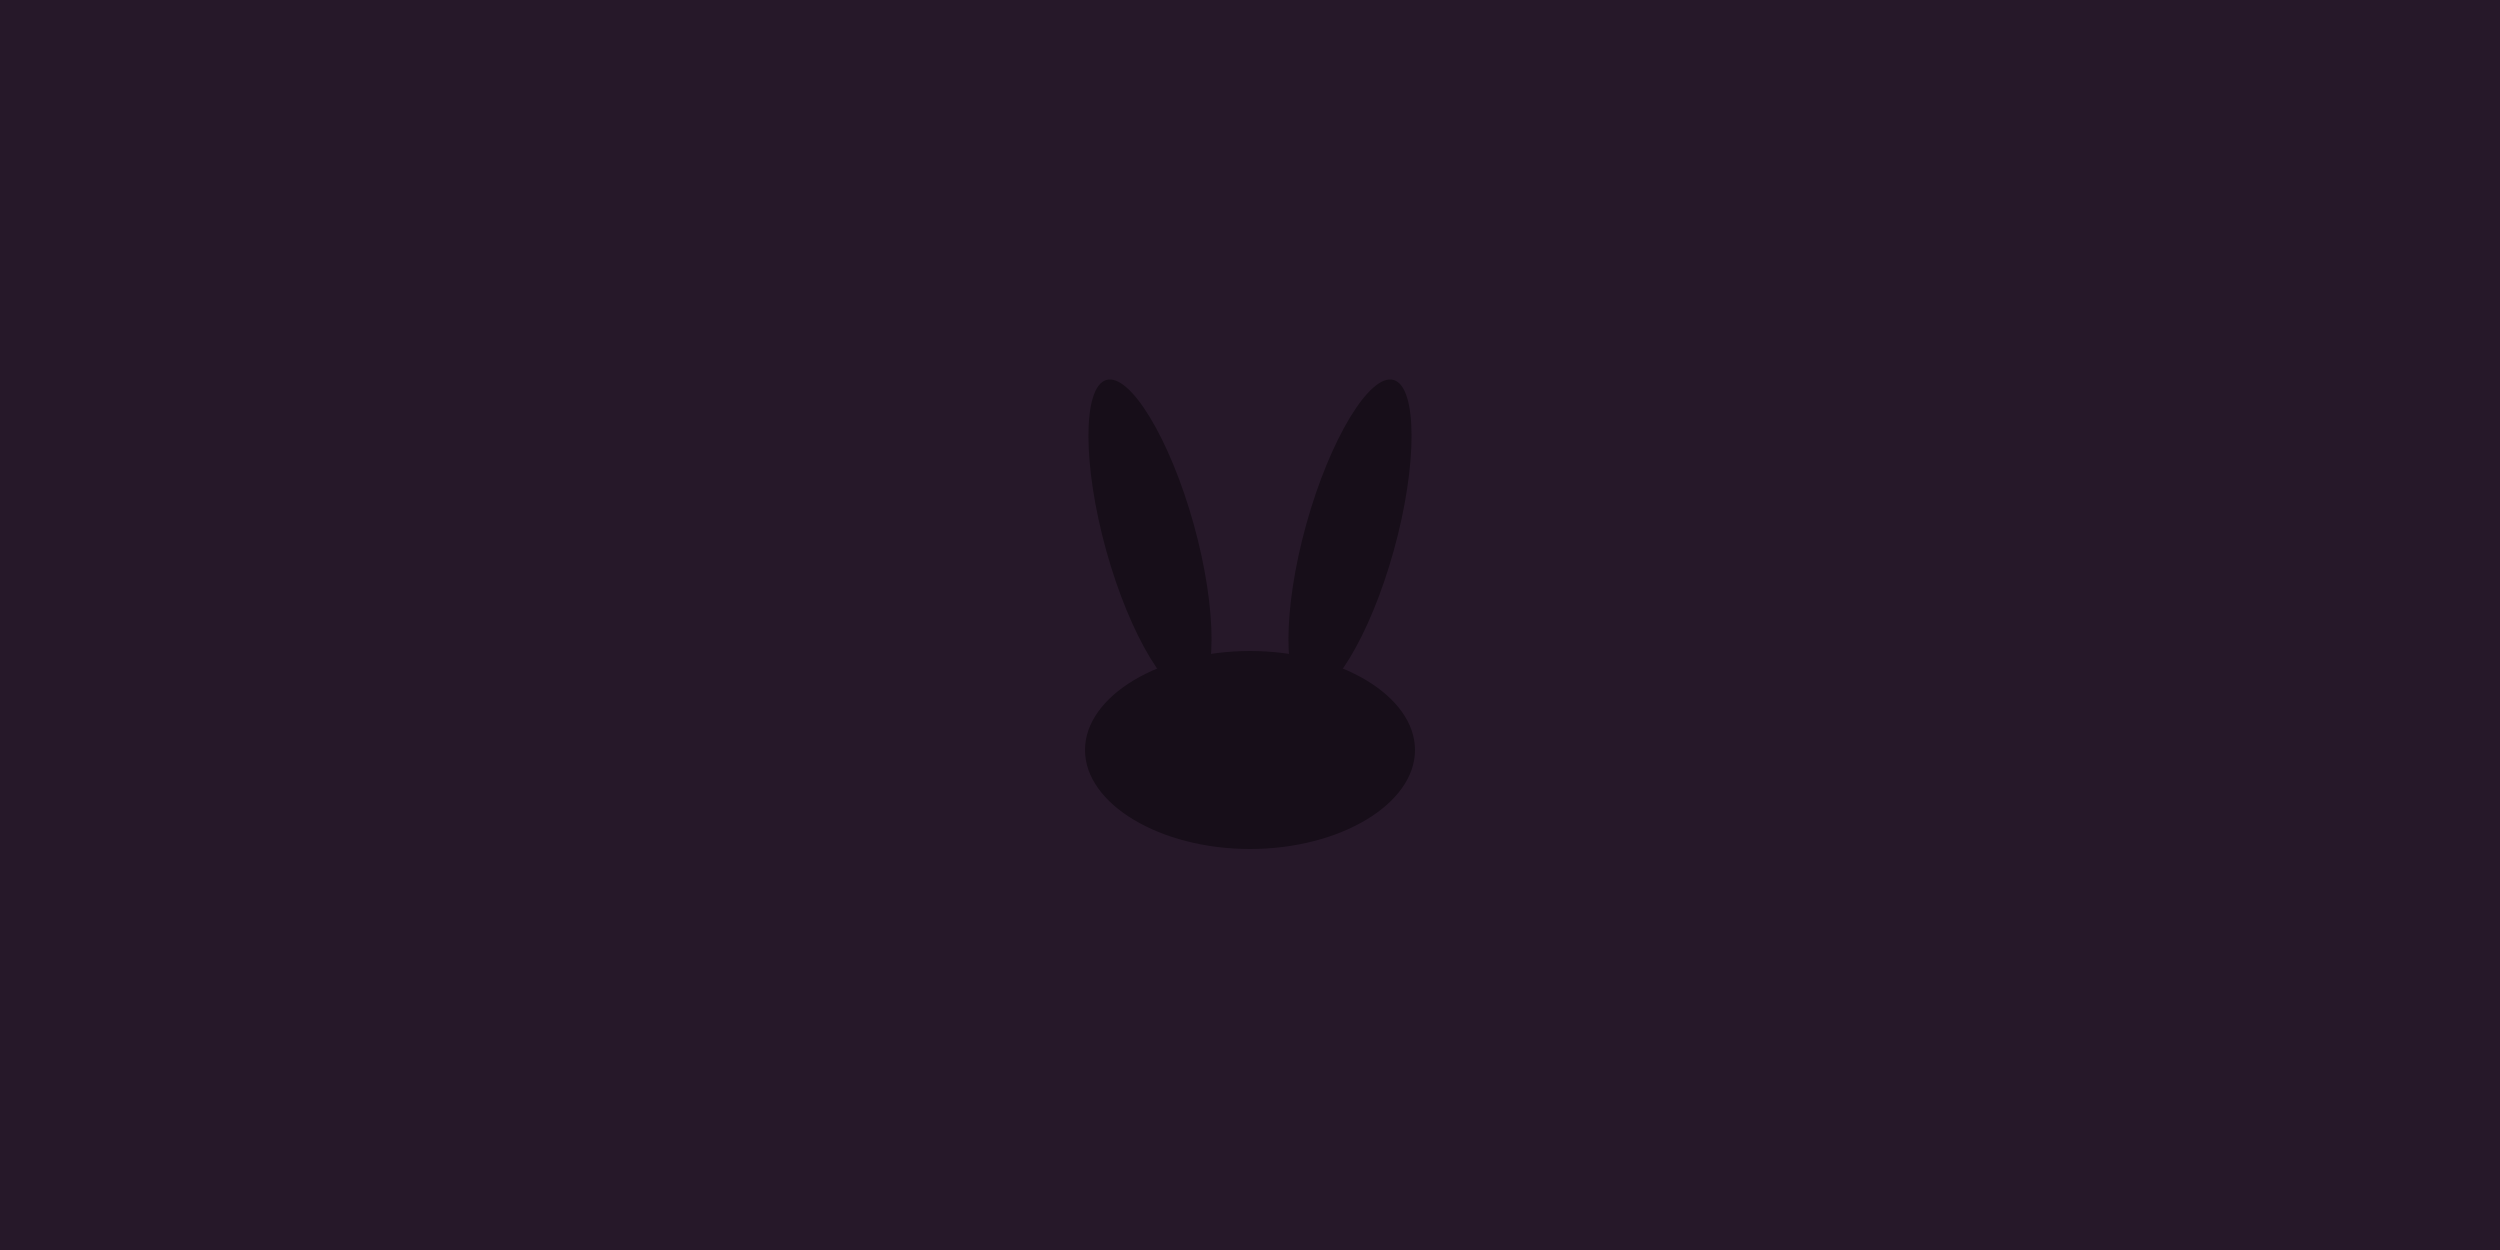 <?xml version="1.0" encoding="UTF-8" standalone="no"?>
<svg xmlns="http://www.w3.org/2000/svg"
  xmlns:xlink="http://www.w3.org/1999/xlink"
  version="1.1"
  viewBox="0 0 1000 500">
  <rect width="100%" height="100%" fill="#261829" />
  <g transform="matrix(1.5 0 0 0.9 500 300)">
    <path
      style="stroke-width: 0; fill: #170e19;"
      d="M 0 -44 C 24 -44 44 -24 44 0 C 44 24 24 44 0 44 C -24 44 -44 24 -44 0 C -44 -24 -24 -44 0 -44 z"
    />
  </g>
  <g transform="matrix(0.5 0.15 -0.5 1.8 540 215)">
    <path
      style="stroke-width: 0; fill: #170e19;"
      d="M 0 -35 C 19 -35 35 -19 35 0 C 35 19 19 35 0 35 C -19 35 -35 19 -35 0 C -35 -19 -19 -35 0 -35 z"
    />
  </g>
  <g transform="matrix(0.5 -0.15 0.5 1.8 460 215)">
    <path
      style="stroke-width: 0; fill: #170e19;"
      d="M 0 -35 C 19 -35 35 -19 35 0 C 35 19 19 35 0 35 C -19 35 -35 19 -35 0 C -35 -19 -19 -35 0 -35 z"
    />
  </g>
</svg>